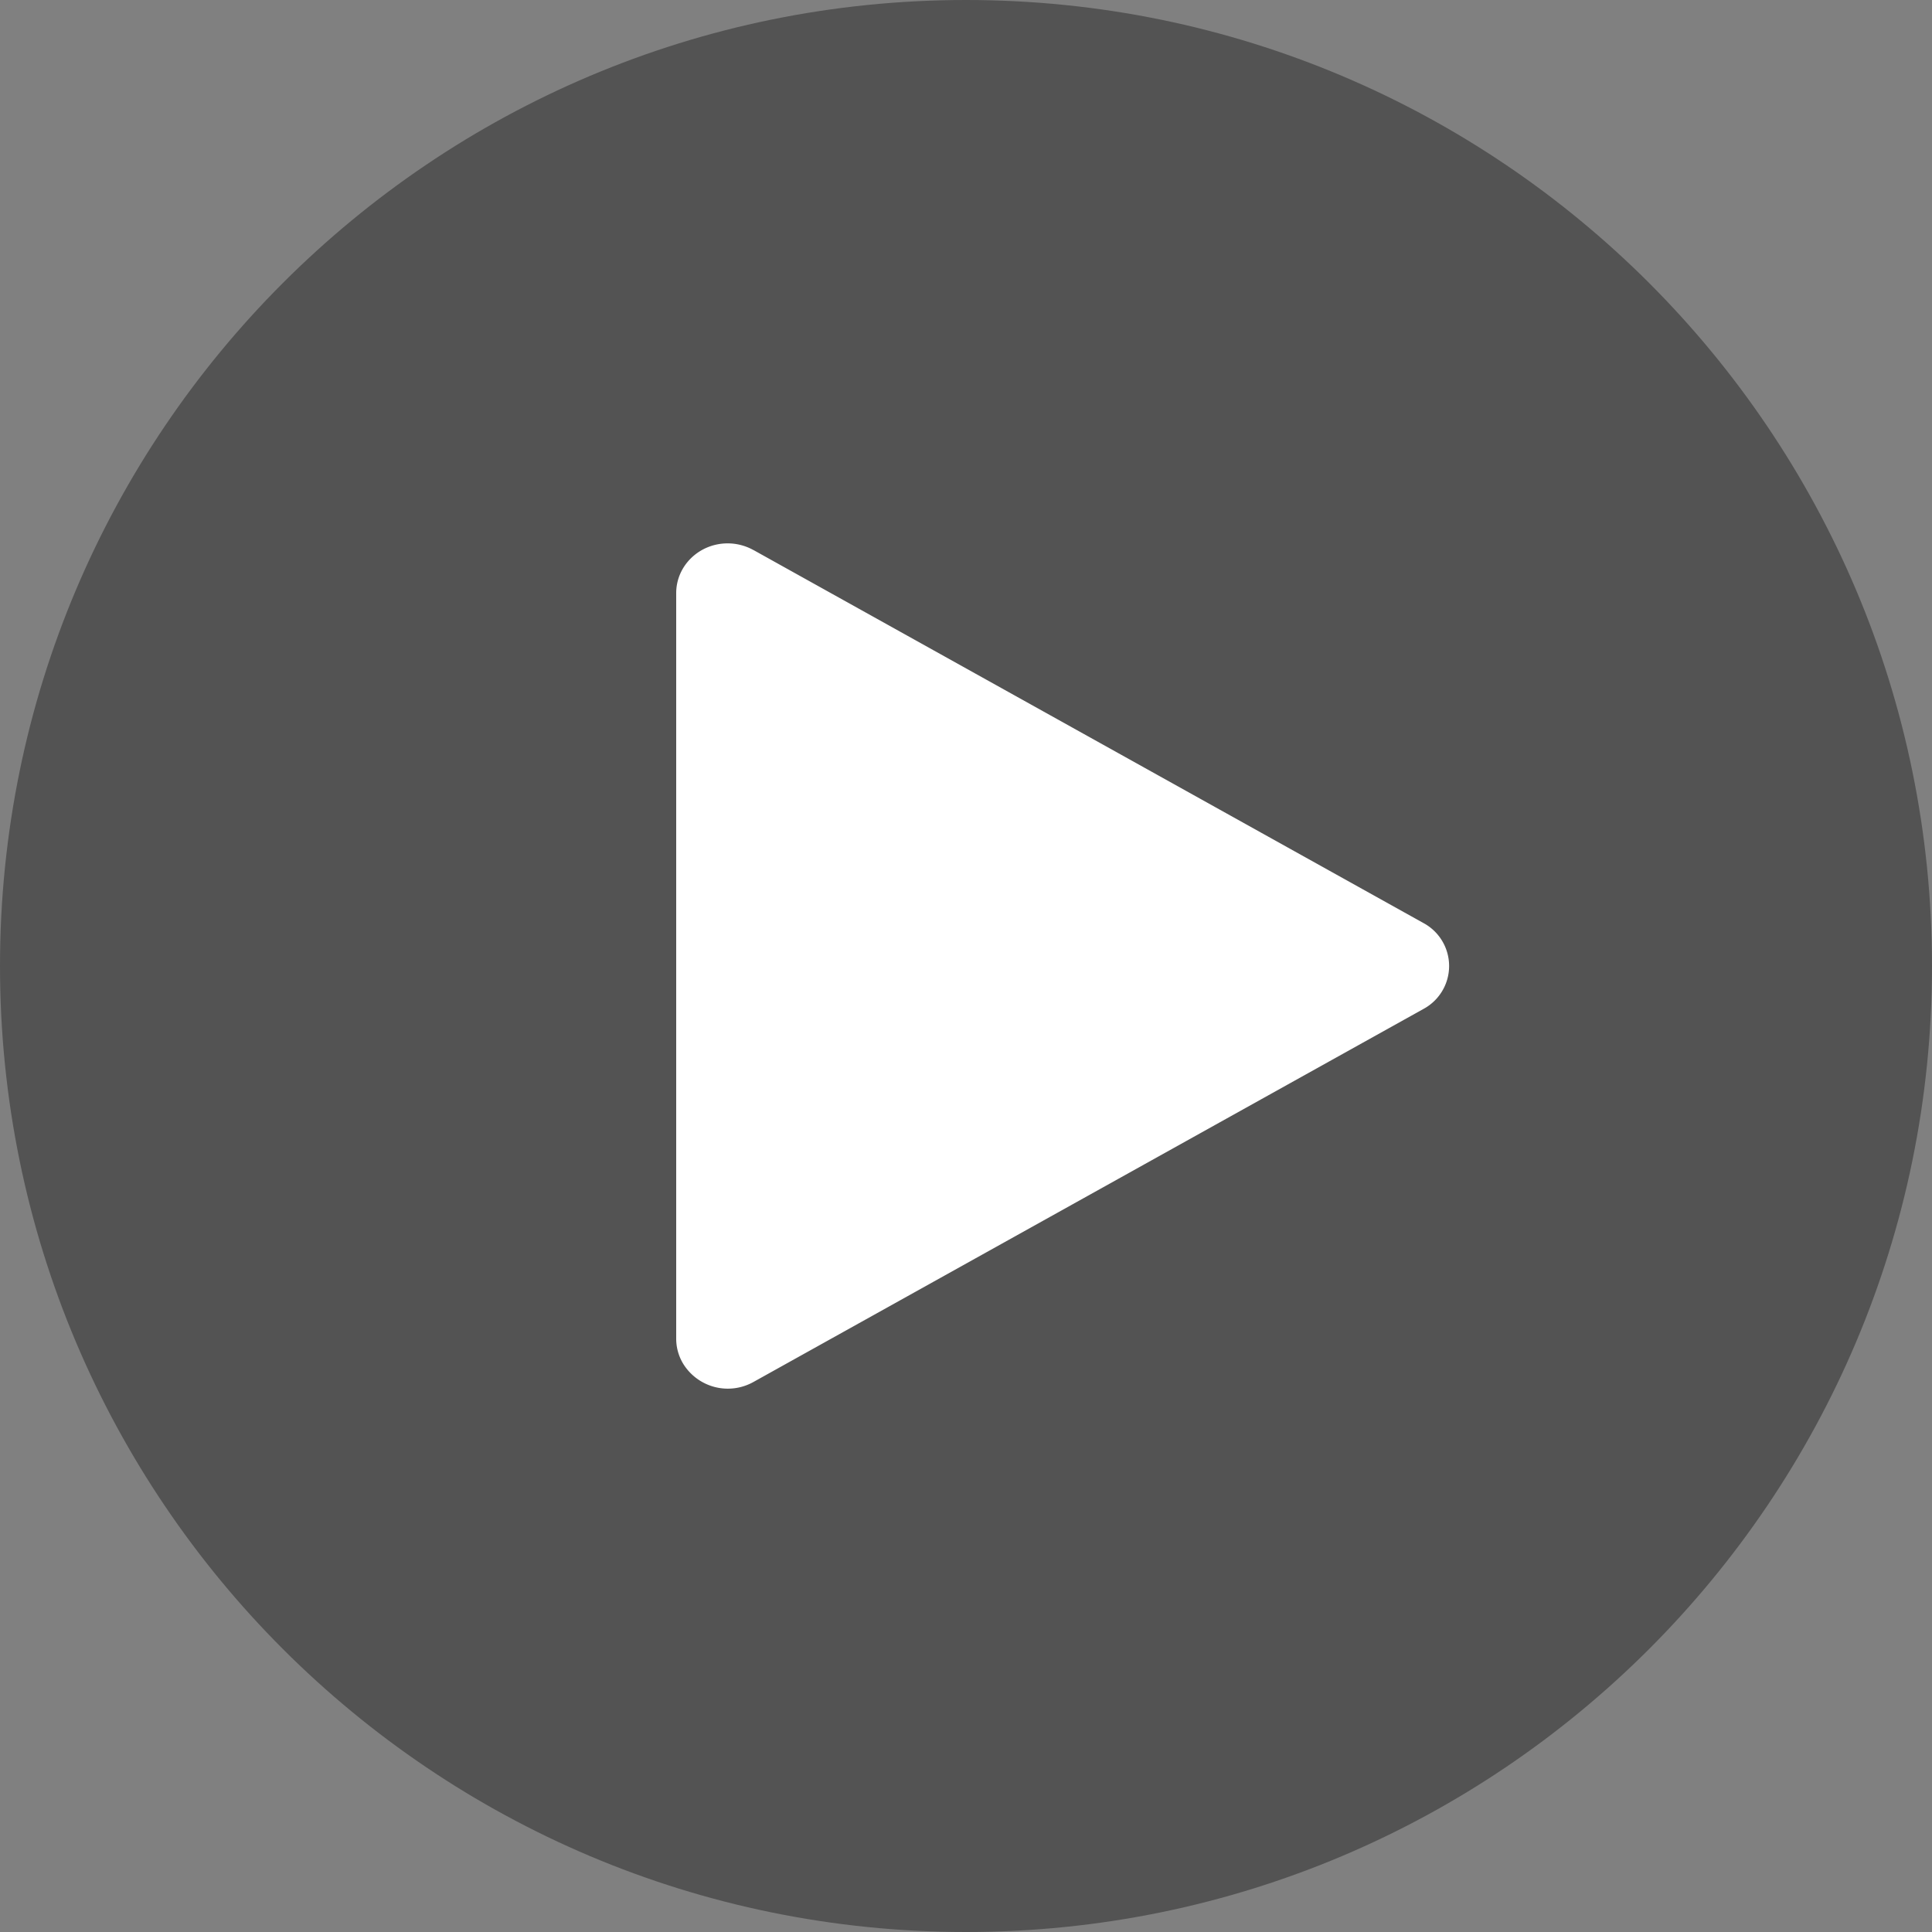 <svg xmlns="http://www.w3.org/2000/svg" width="20" height="20" fill="none" viewBox="0 0 20 20">
  <rect x="0" y="0" width="20" height="20" fill="#808080" stroke="none"/>
  <path fill="#000" fill-opacity=".35" fill-rule="evenodd" d="M20 10c0-5.523-4.477-10-10-10S0 4.477 0 10s4.477 10 10 10 10-4.477 10-10Z" clip-rule="evenodd"/>
  <path fill="#fff" d="m7.8 5.694 6.933 3.86a.505.505 0 0 1 0 .892L7.8 14.306a.543.543 0 0 1-.728-.189A.501.501 0 0 1 7 13.86V6.14c0-.285.239-.515.533-.515.093 0 .185.024.266.069Z"/>
</svg>
